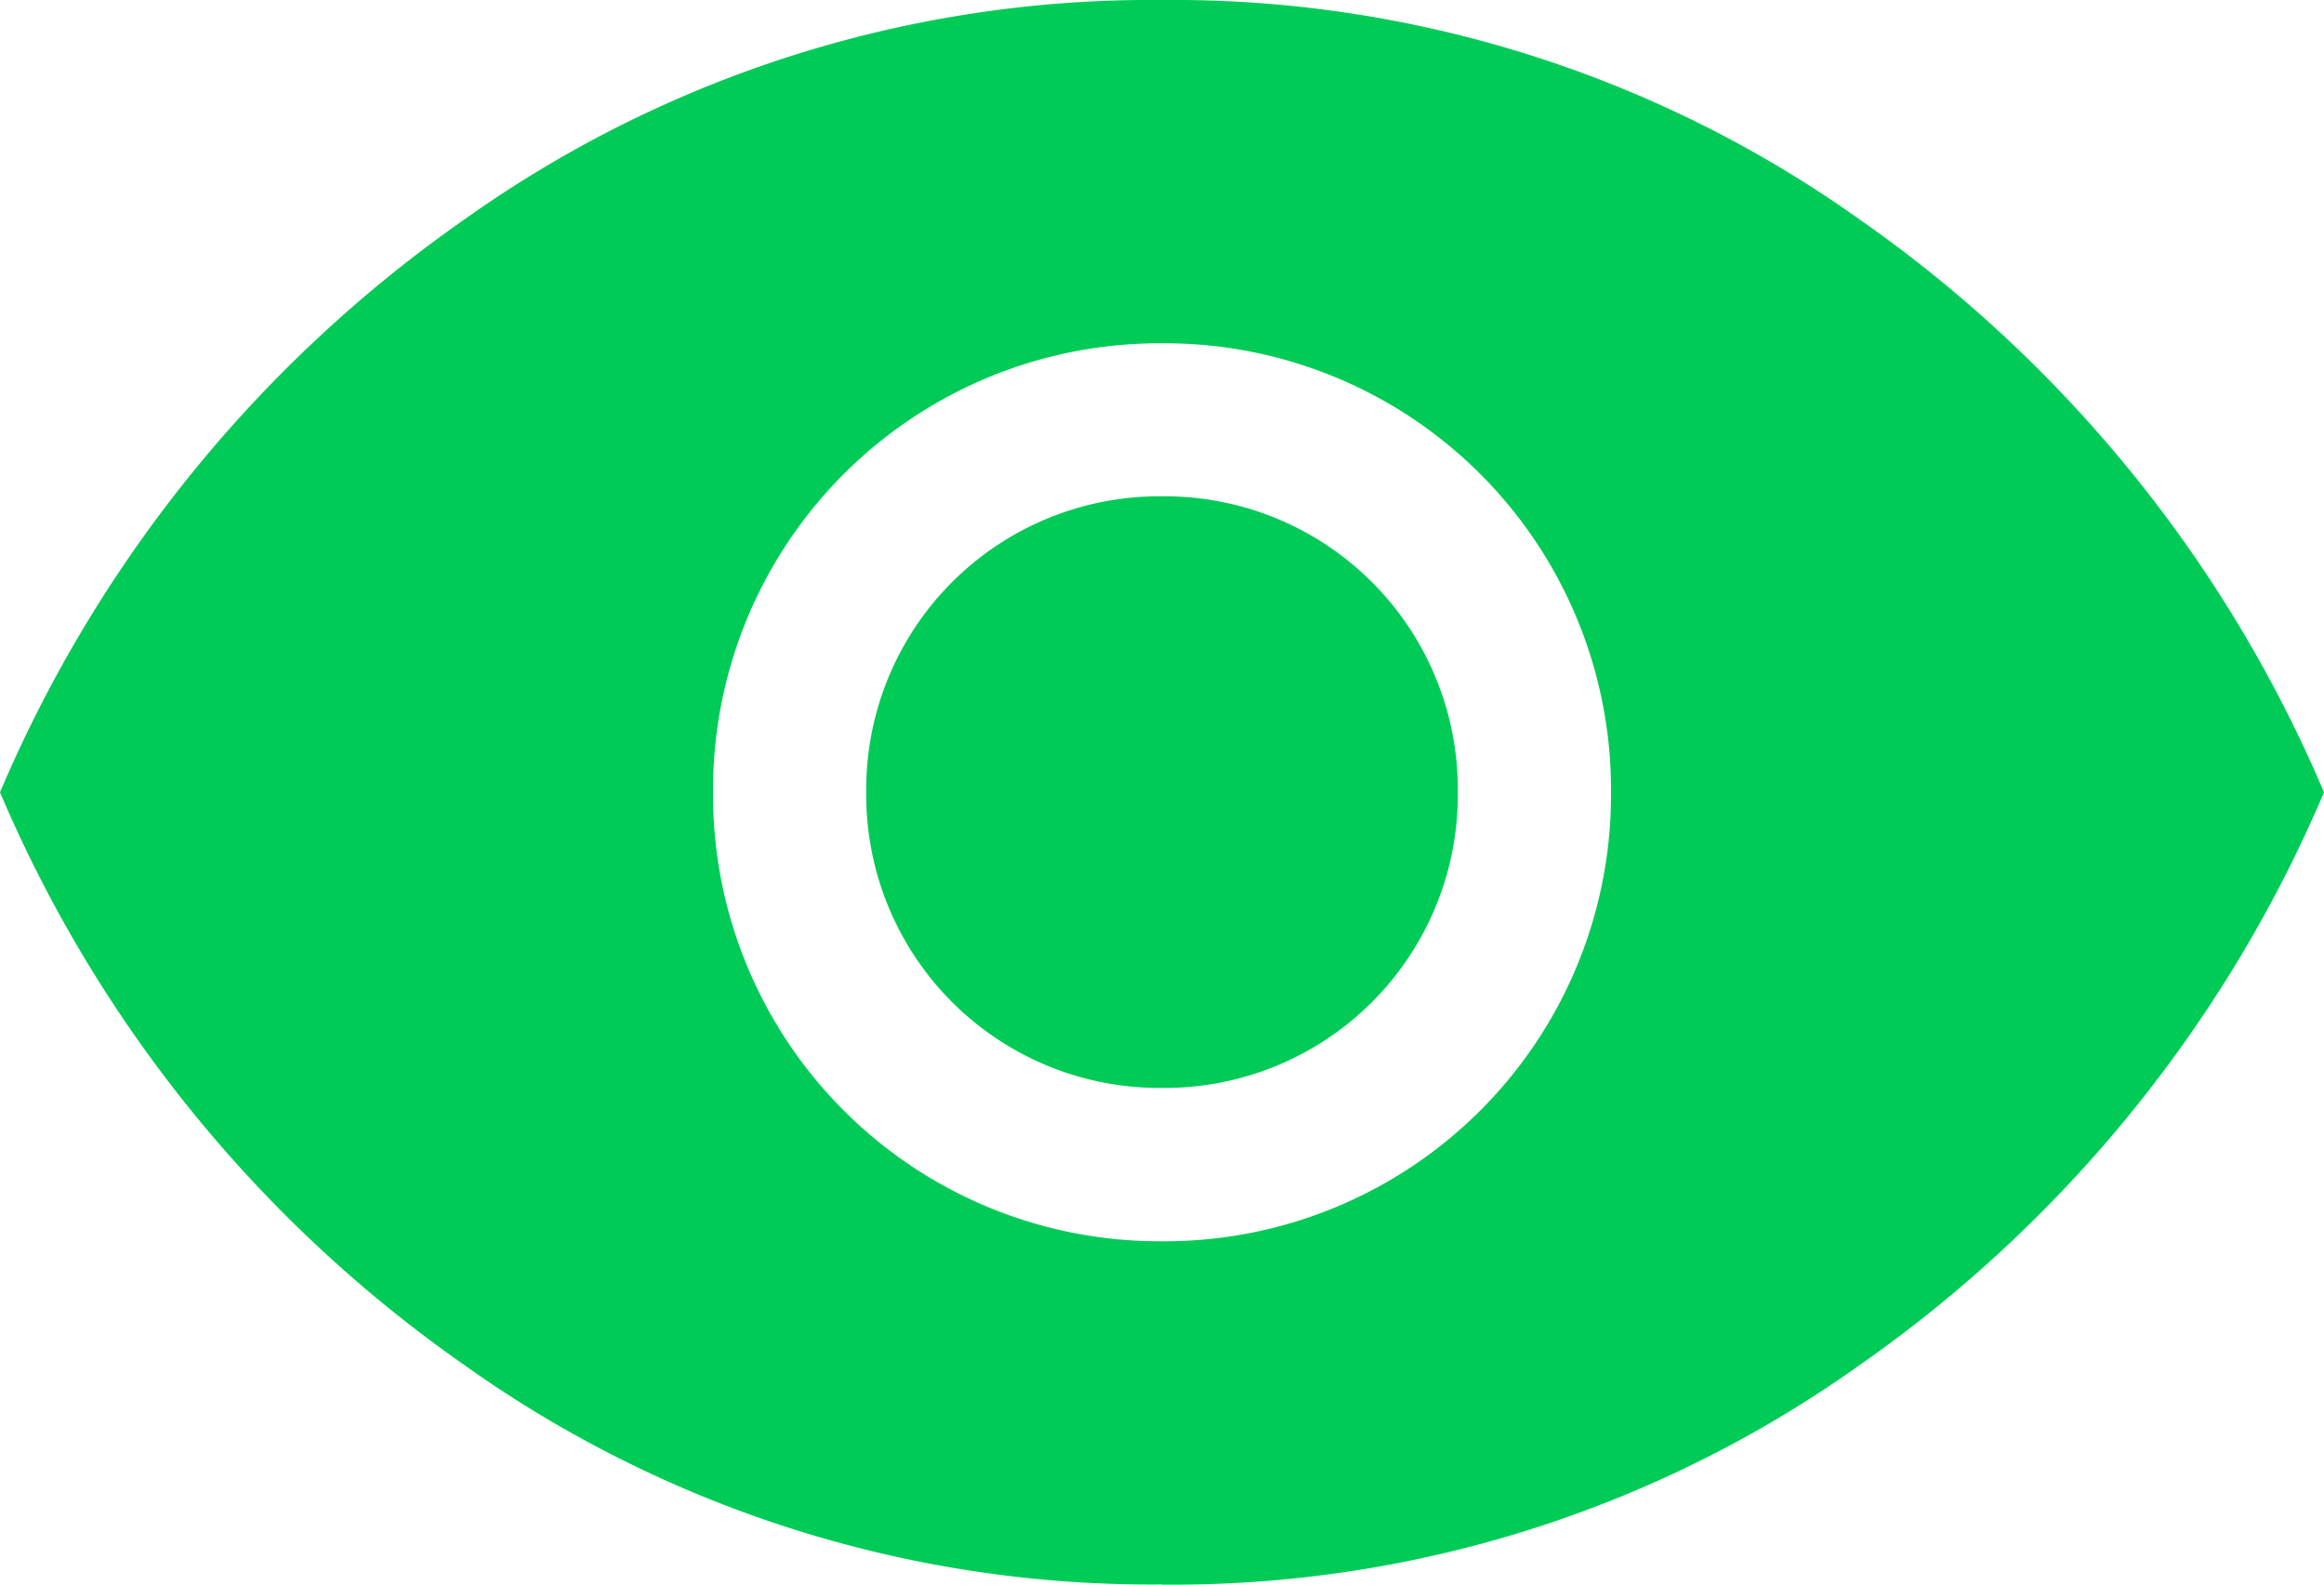 <svg xmlns="http://www.w3.org/2000/svg" width="43.951" height="29.967" viewBox="0 0 43.951 29.967">
  <path id="visibility_FILL1_wght400_GRAD0_opsz48" d="M23.976,31.474a8.441,8.441,0,0,0,8.491-8.491,8.441,8.441,0,0,0-8.491-8.491,8.441,8.441,0,0,0-8.491,8.491,8.441,8.441,0,0,0,8.491,8.491Zm0-2.9a5.543,5.543,0,0,1-5.594-5.594,5.543,5.543,0,0,1,5.594-5.594,5.543,5.543,0,0,1,5.594,5.594,5.543,5.543,0,0,1-5.594,5.594Zm0,9.39A22.384,22.384,0,0,1,10.79,33.821,25.254,25.254,0,0,1,2,22.983a25.254,25.254,0,0,1,8.79-10.838A22.384,22.384,0,0,1,23.976,8a22.384,22.384,0,0,1,13.185,4.145,25.254,25.254,0,0,1,8.79,10.838,25.254,25.254,0,0,1-8.79,10.838A22.384,22.384,0,0,1,23.976,37.967Z" transform="translate(-2 -8)" fill="#00cb57"/>
</svg>
